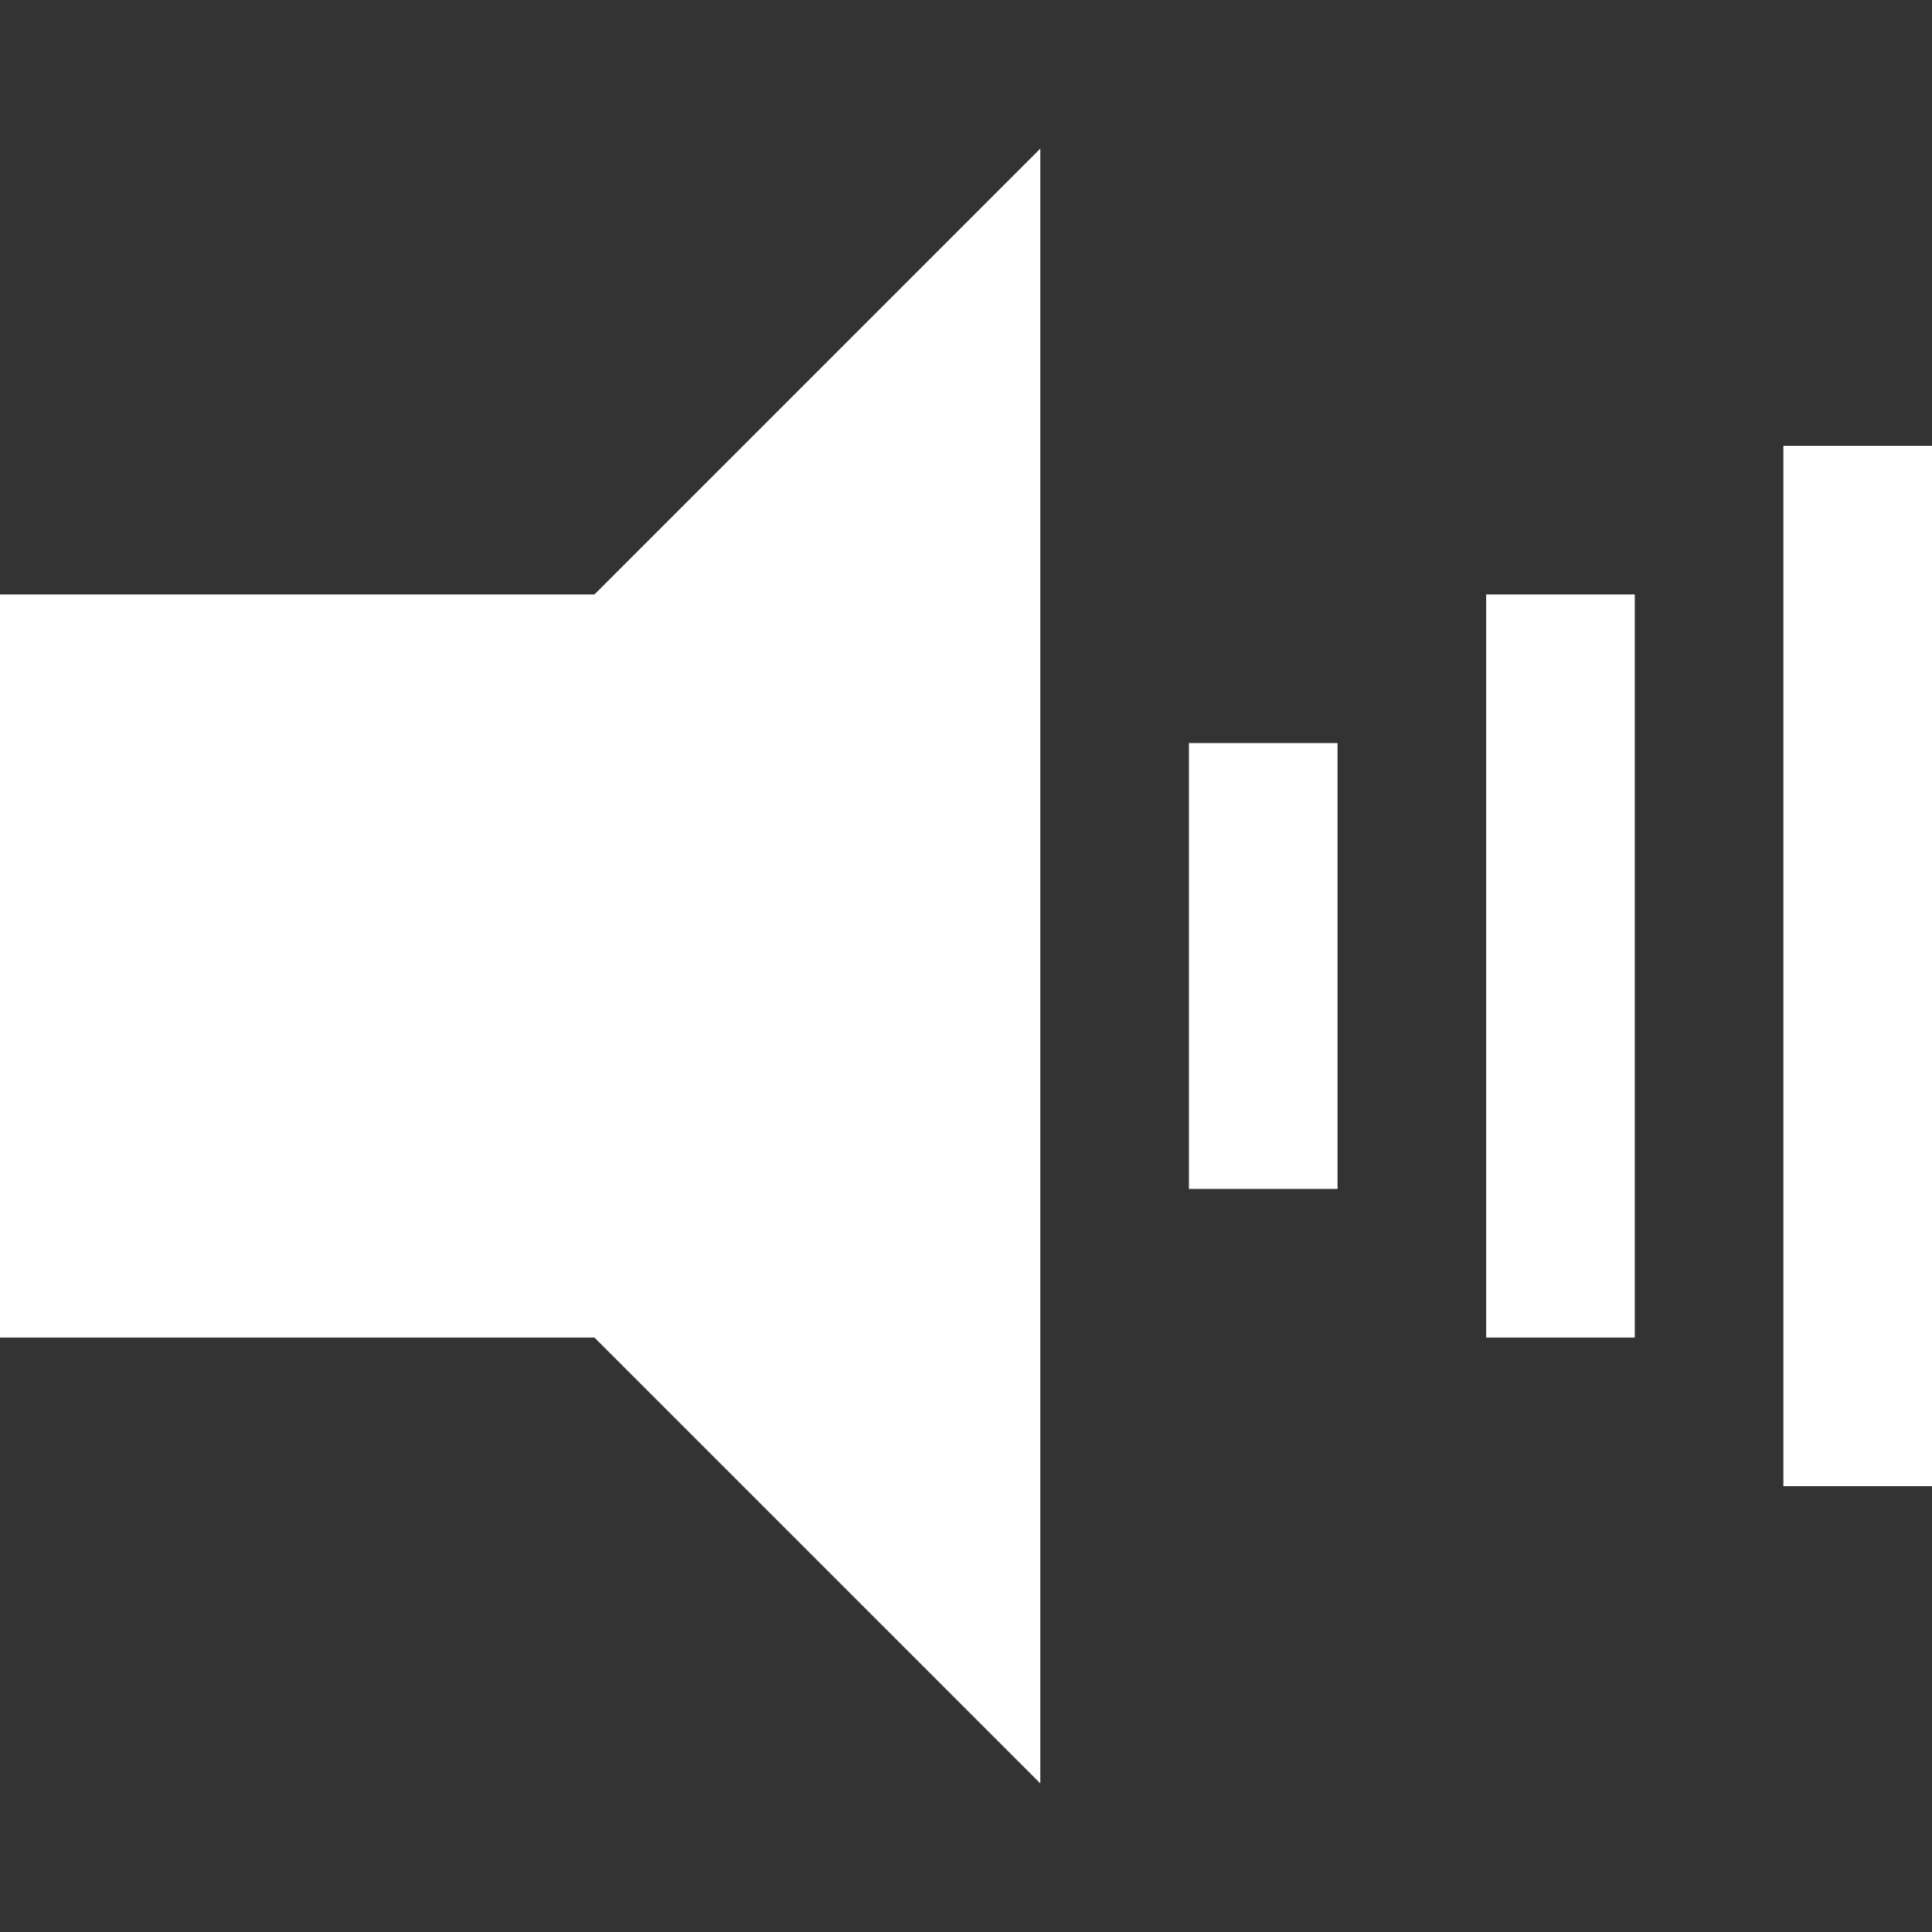 <?xml version="1.0" encoding="UTF-8" standalone="no"?>
<svg xmlns:ffdec="https://www.free-decompiler.com/flash" xmlns:xlink="http://www.w3.org/1999/xlink" ffdec:objectType="frame" height="13.0px" width="13.0px" xmlns="http://www.w3.org/2000/svg">
  <rect width="100%" height="100%" fill="#333333" stroke="none"/>
  <g transform="matrix(1.0, 0.0, 0.0, 1.0, 0.0, 1.0)">
    <use ffdec:characterId="49" height="13.0" transform="matrix(1.0, 0.0, 0.0, 1.0, 0.0, -1.0)" width="13.0" xlink:href="#shape0"/>
    <use ffdec:characterId="50" height="11.0" transform="matrix(1.0, 0.0, 0.0, 1.0, 0.0, 0.0)" width="13.0" xlink:href="#shape1"/>
  </g>
  <defs>
    <g id="shape0" transform="matrix(1.0, 0.0, 0.0, 1.0, 0.0, 1.0)">
      <path d="M13.0 -1.0 L13.0 12.0 0.0 12.0 0.0 -1.0 13.0 -1.0" fill="#00ff00" fill-opacity="0.0" fill-rule="evenodd" stroke="none"/>
    </g>
    <g id="shape1" transform="matrix(1.0, 0.0, 0.0, 1.0, 0.0, 0.0)">
      <path d="M12.0 9.0 L12.0 2.0 13.0 2.0 13.0 9.0 12.0 9.0 M11.0 8.0 L10.0 8.0 10.0 3.0 11.0 3.0 11.0 8.0 M9.0 4.0 L9.0 7.0 8.0 7.0 8.0 4.0 9.0 4.0 M0.0 3.0 L4.0 3.0 7.0 0.0 7.0 11.0 4.0 8.0 0.0 8.0 0.0 3.0" fill="#ffffff" fill-rule="evenodd" stroke="none"/>
    </g>
  </defs>
</svg>
